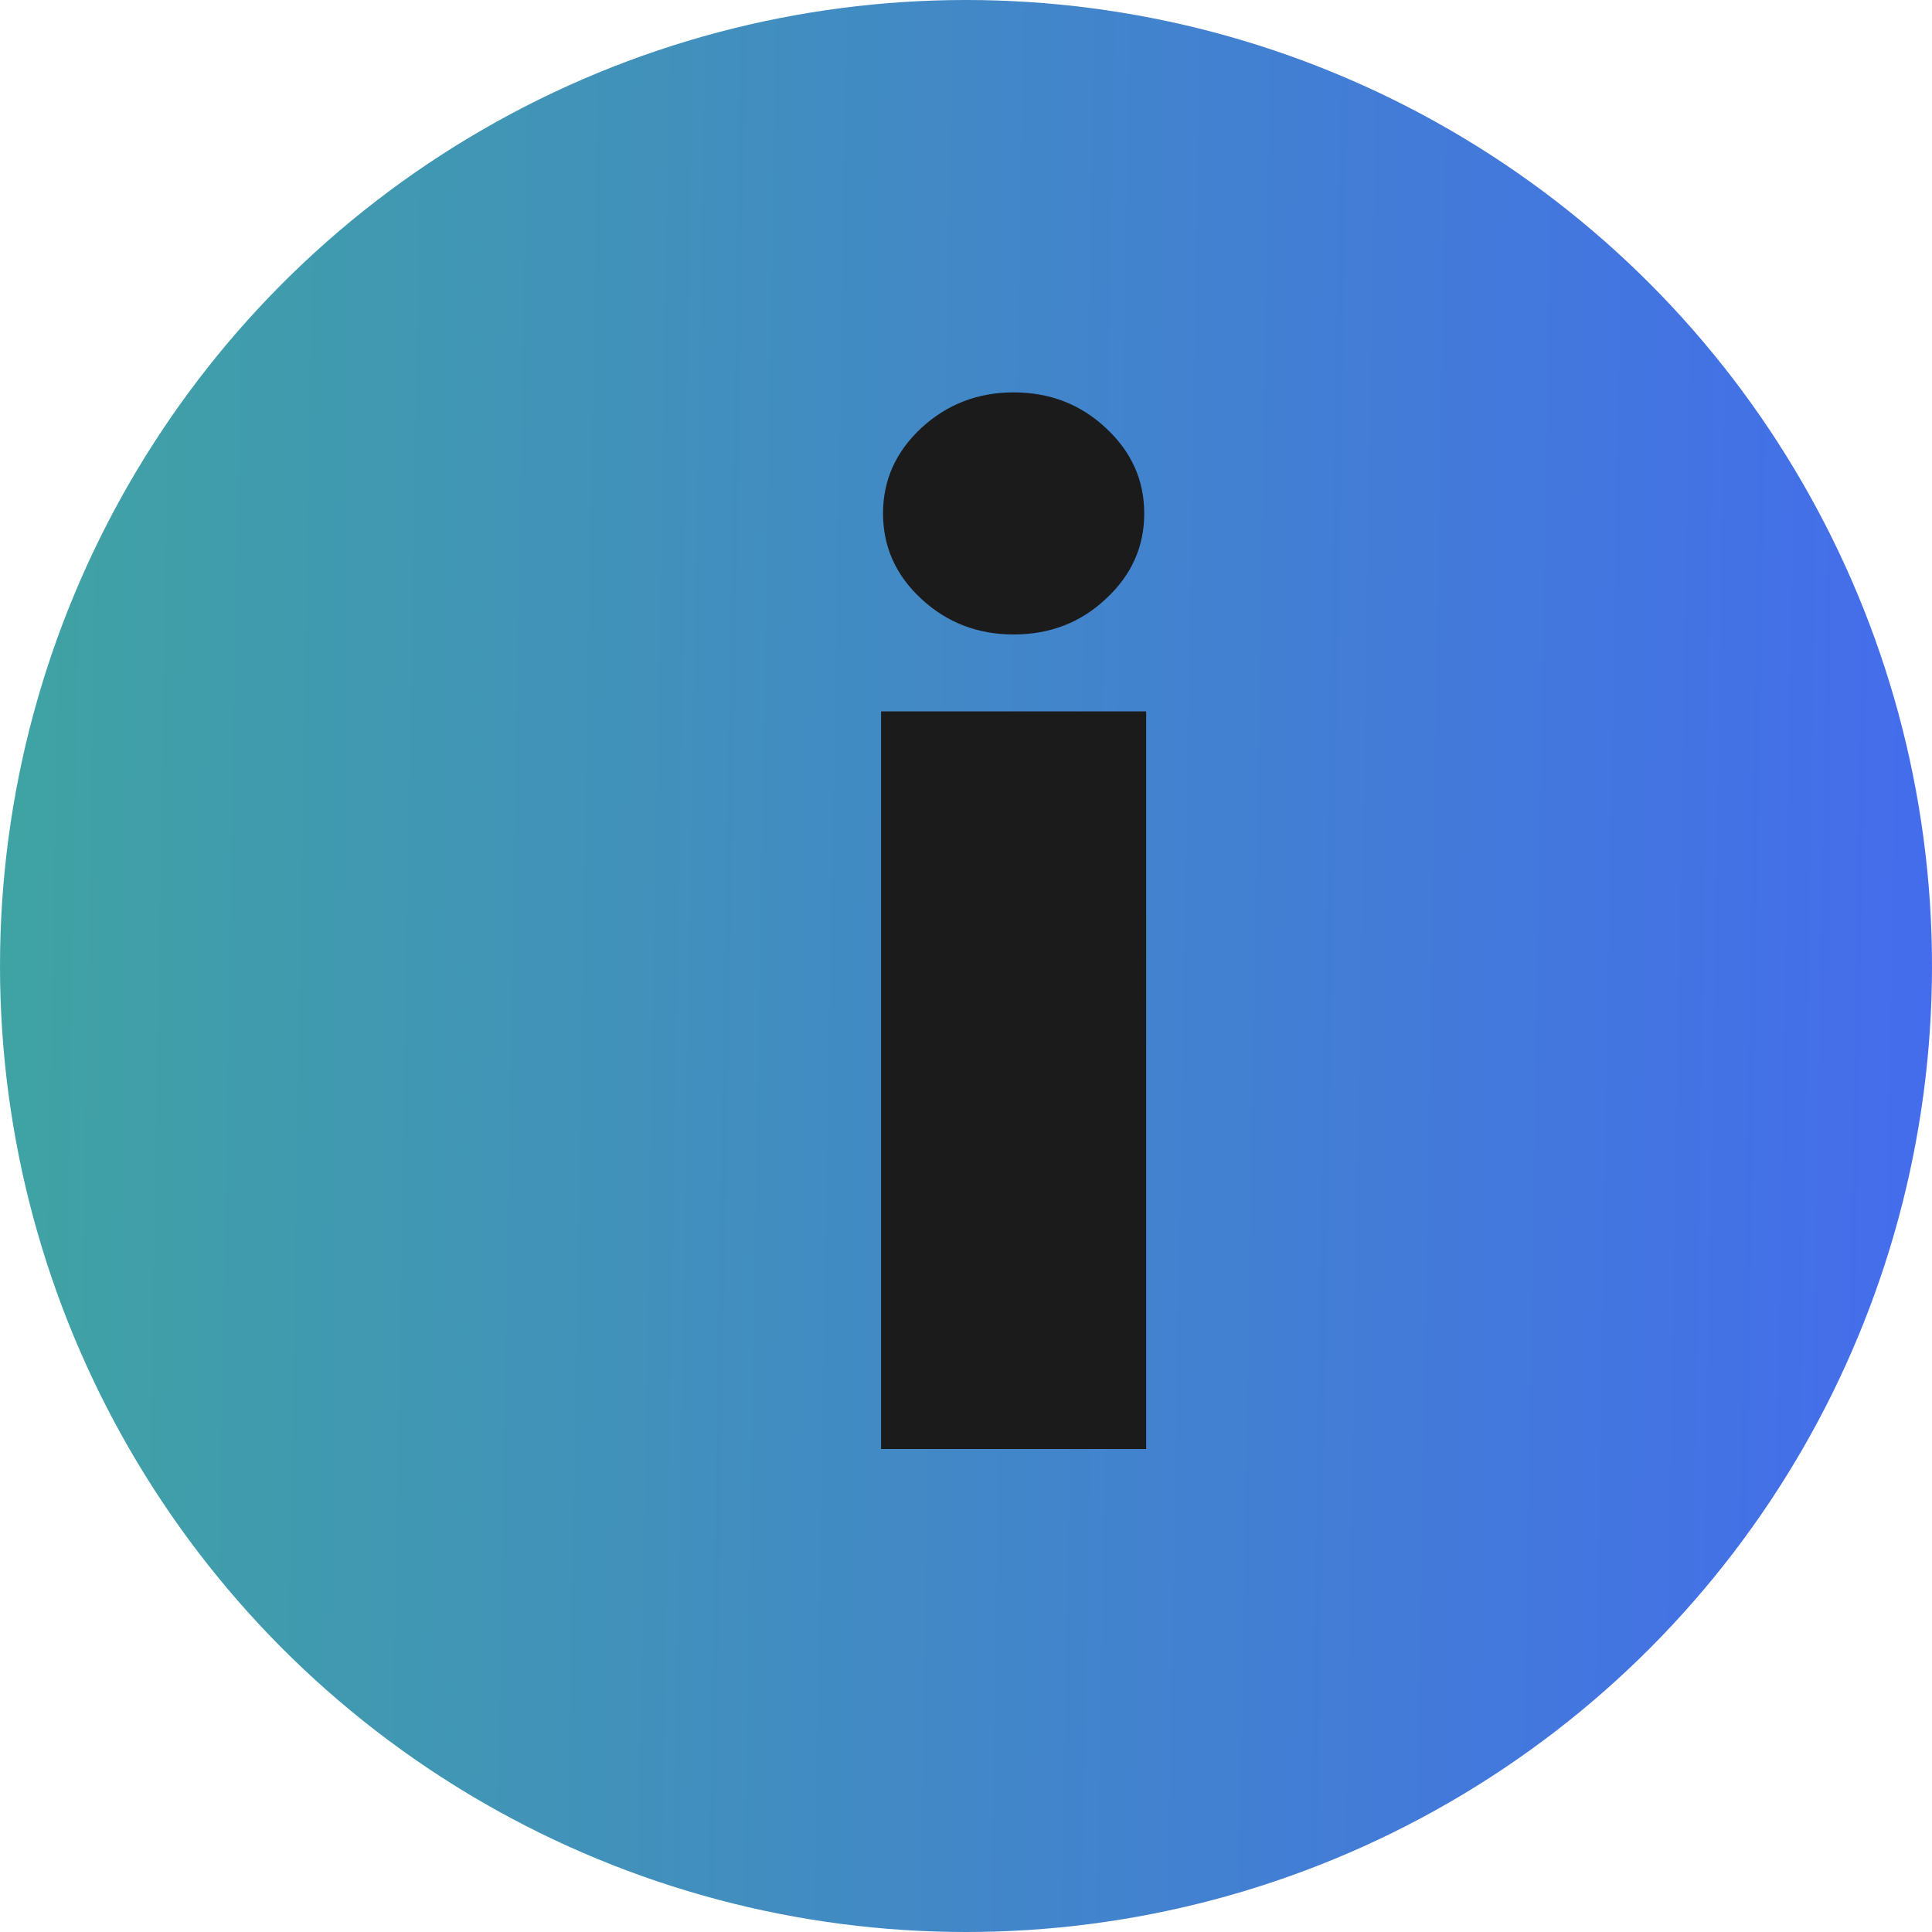 <svg width="20" height="20" viewBox="0 0 20 20" fill="none" xmlns="http://www.w3.org/2000/svg">
<circle cx="10" cy="10" r="10" fill="url(#paint0_linear_1129_2456)"/>
<path d="M9.121 15V7.364H11.865V15H9.121ZM10.493 6.568C10.122 6.568 9.804 6.446 9.538 6.2C9.273 5.955 9.141 5.66 9.141 5.315C9.141 4.971 9.273 4.676 9.538 4.43C9.804 4.185 10.122 4.062 10.493 4.062C10.867 4.062 11.186 4.185 11.447 4.43C11.713 4.676 11.845 4.971 11.845 5.315C11.845 5.66 11.713 5.955 11.447 6.2C11.186 6.446 10.867 6.568 10.493 6.568Z" fill="#1B1B1B"/>
<defs>
<linearGradient id="paint0_linear_1129_2456" x1="-1.584" y1="-4.366" x2="20.727" y2="-3.983" gradientUnits="userSpaceOnUse">
<stop stop-color="#3FA89C"/>
<stop offset="1" stop-color="#446BEE"/>
</linearGradient>
</defs>
</svg>
